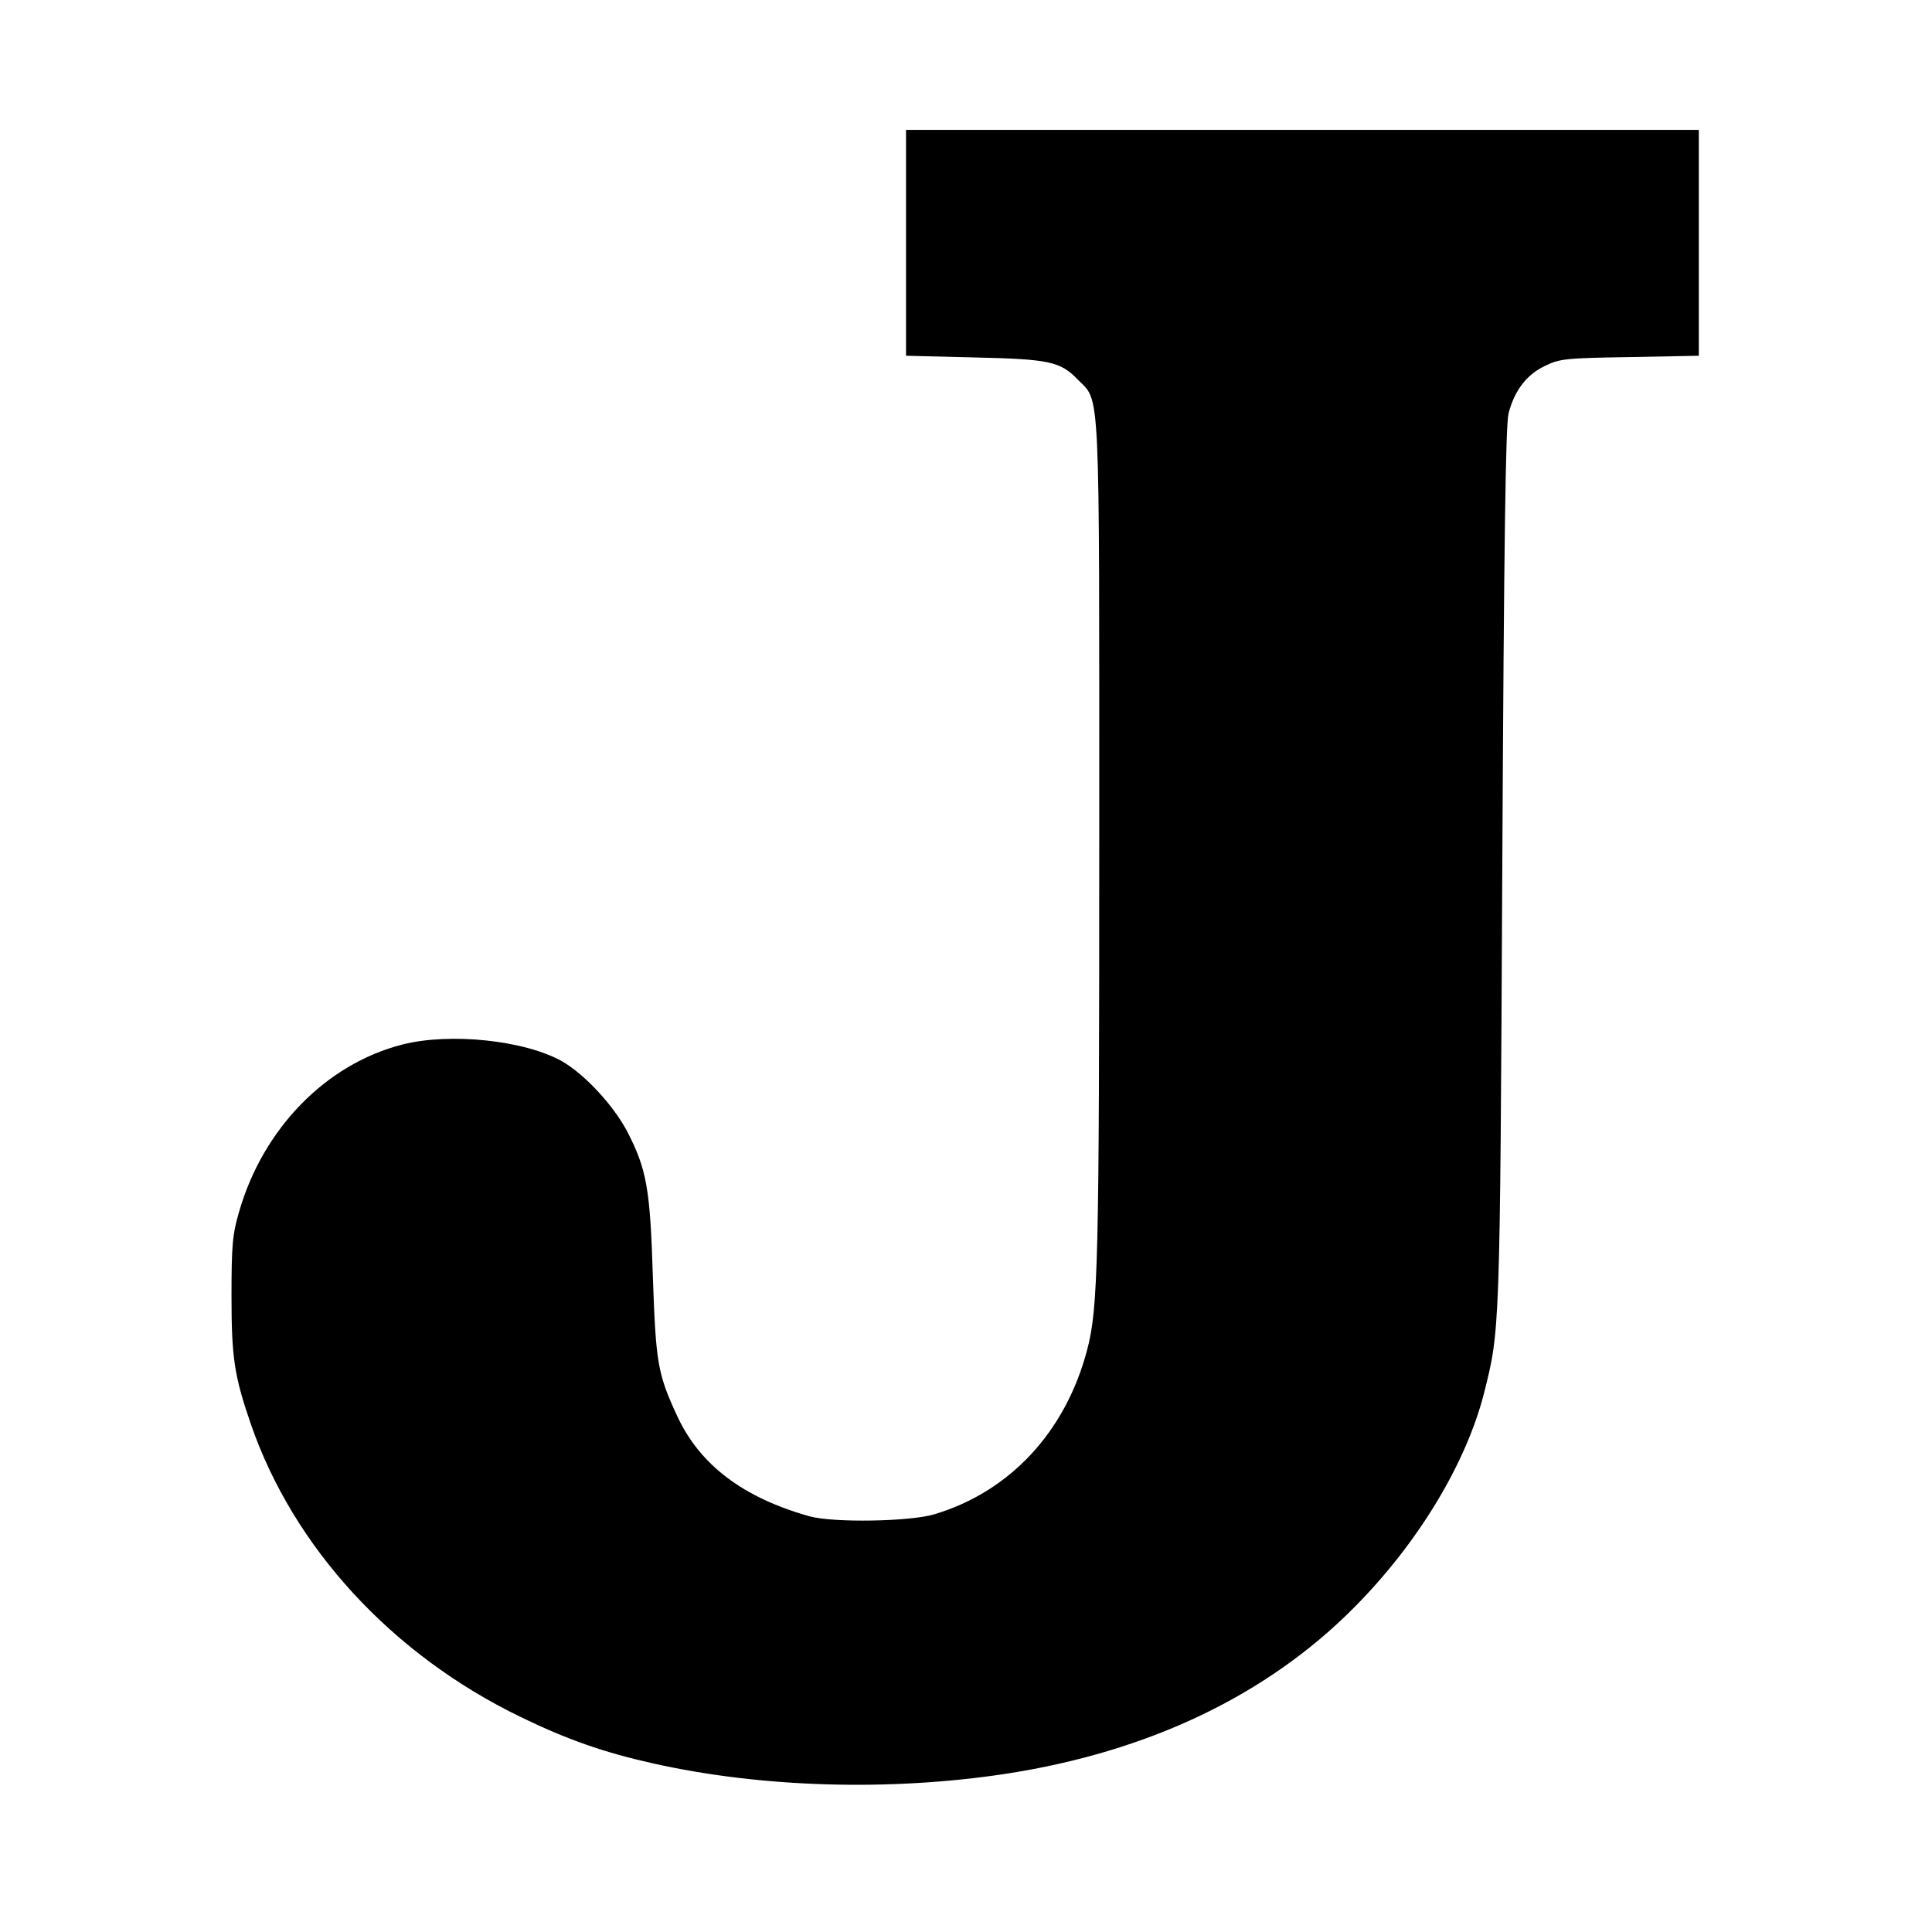 <?xml version="1.0" standalone="no"?>
<!DOCTYPE svg PUBLIC "-//W3C//DTD SVG 20010904//EN"
 "http://www.w3.org/TR/2001/REC-SVG-20010904/DTD/svg10.dtd">
<svg version="1.0" xmlns="http://www.w3.org/2000/svg"
 width="580pt" height="580pt" viewBox="0 0 580 580"
 preserveAspectRatio="xMidYMid meet">
<g transform="translate(0,580) scale(0.1,-0.1)"
fill="#000000" stroke="none">
<path d="M2720 5071 l0 -339 203 -5 c226 -5 260 -12 312 -66 69 -70 65 9 65
-1381 0 -1270 -3 -1408 -37 -1535 -65 -244 -231 -423 -458 -491 -73 -22 -303
-26 -375 -6 -199 56 -329 154 -397 301 -59 127 -64 160 -73 416 -8 269 -19
326 -78 440 -42 78 -125 168 -193 208 -112 64 -338 88 -482 51 -229 -59 -417
-252 -489 -501 -20 -68 -23 -101 -23 -253 0 -185 8 -240 58 -385 128 -371 424
-693 811 -880 138 -67 249 -106 397 -139 326 -73 711 -84 1059 -31 429 66 784
236 1045 499 192 193 336 432 390 643 48 191 48 176 55 1578 5 979 10 1332 19
1365 18 68 54 115 108 141 45 22 61 24 256 27 l207 4 0 339 0 339 -1190 0
-1190 0 0 -339z"/>
</g>
</svg>
